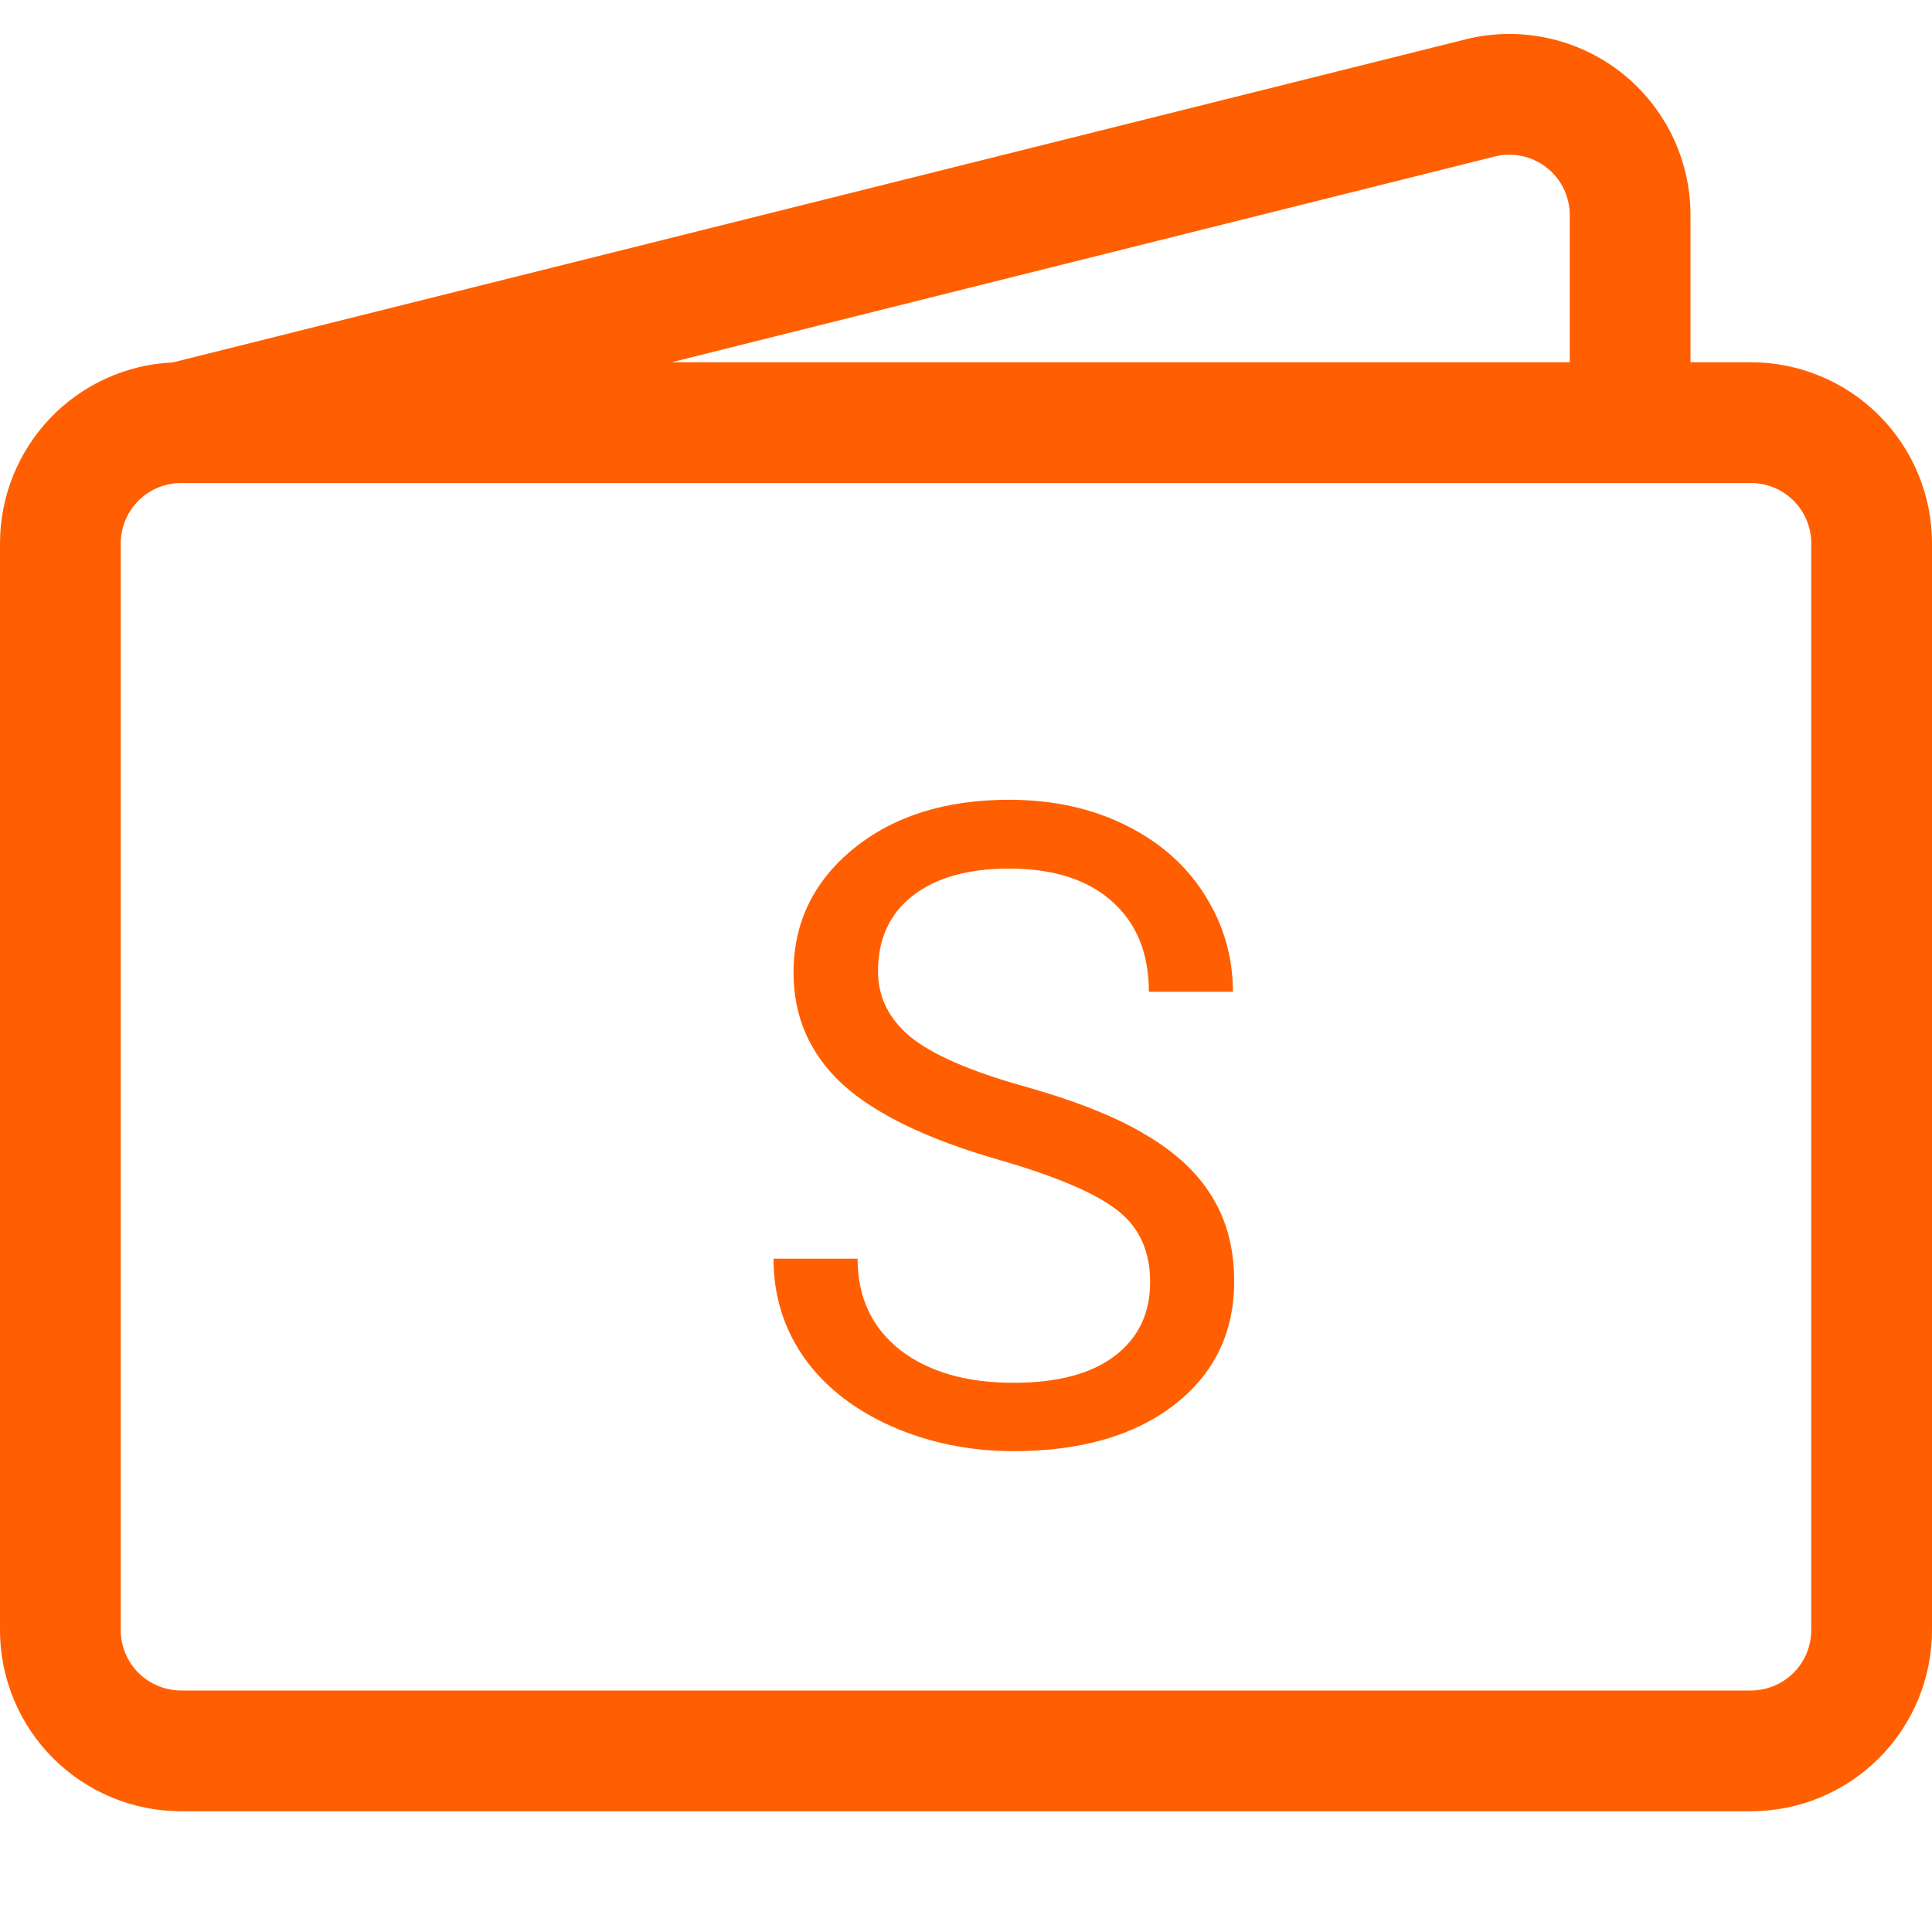 <svg width="26" height="26" viewBox="0 0 26 26" fill="none" xmlns="http://www.w3.org/2000/svg">
<g clip-path="url(#clip0_608_20)">
<path d="M19.721 0.53C20.08 0.44 20.455 0.433 20.817 0.51C21.18 0.586 21.52 0.745 21.812 0.972C22.104 1.2 22.34 1.492 22.503 1.824C22.665 2.157 22.75 2.522 22.75 2.893V4.875H23.562C24.209 4.875 24.829 5.132 25.286 5.589C25.743 6.046 26 6.666 26 7.313V21.938C26 22.584 25.743 23.204 25.286 23.661C24.829 24.118 24.209 24.375 23.562 24.375H2.438C1.791 24.375 1.171 24.118 0.714 23.661C0.257 23.204 1.59399e-07 22.584 1.59399e-07 21.938V7.313C-0 6.685 0.242 6.082 0.675 5.628C1.108 5.174 1.7 4.905 2.327 4.877L19.721 0.53ZM9.038 4.875H21.125V2.893C21.125 2.769 21.096 2.648 21.042 2.537C20.988 2.426 20.909 2.329 20.812 2.254C20.715 2.178 20.602 2.125 20.481 2.1C20.36 2.074 20.235 2.076 20.116 2.106L9.038 4.875ZM2.438 6.5C2.222 6.5 2.015 6.586 1.863 6.738C1.711 6.89 1.625 7.097 1.625 7.313V21.938C1.625 22.153 1.711 22.36 1.863 22.512C2.015 22.664 2.222 22.75 2.438 22.75H23.562C23.778 22.75 23.985 22.664 24.137 22.512C24.289 22.36 24.375 22.153 24.375 21.938V7.313C24.375 7.097 24.289 6.89 24.137 6.738C23.985 6.586 23.778 6.5 23.562 6.5H2.438Z" fill="#FF5F00"/>
<path d="M13.445 15.609C12.48 15.332 11.777 14.992 11.336 14.589C10.898 14.183 10.679 13.683 10.679 13.089C10.679 12.418 10.947 11.863 11.482 11.425C12.021 10.984 12.72 10.763 13.58 10.763C14.166 10.763 14.687 10.877 15.144 11.103C15.605 11.33 15.961 11.642 16.211 12.041C16.465 12.439 16.592 12.875 16.592 13.347H15.461C15.461 12.832 15.297 12.427 14.969 12.134C14.64 11.838 14.178 11.689 13.58 11.689C13.025 11.689 12.592 11.812 12.279 12.058C11.97 12.3 11.816 12.638 11.816 13.072C11.816 13.42 11.963 13.714 12.256 13.957C12.553 14.195 13.054 14.414 13.761 14.613C14.472 14.812 15.027 15.033 15.425 15.275C15.828 15.513 16.125 15.793 16.316 16.113C16.512 16.433 16.609 16.81 16.609 17.244C16.609 17.935 16.34 18.49 15.8 18.908C15.261 19.322 14.541 19.529 13.638 19.529C13.053 19.529 12.506 19.418 11.998 19.195C11.49 18.968 11.097 18.66 10.82 18.269C10.547 17.878 10.41 17.435 10.41 16.939H11.541C11.541 17.455 11.73 17.863 12.109 18.164C12.492 18.461 13.002 18.609 13.638 18.609C14.232 18.609 14.687 18.488 15.004 18.246C15.32 18.003 15.478 17.674 15.478 17.256C15.478 16.837 15.332 16.515 15.039 16.289C14.746 16.058 14.215 15.832 13.445 15.609Z" fill="#FF5F00"/>
</g>
<defs>
<clipPath id="clip0_608_20">
<rect width="26" height="26" fill="white"/>
</clipPath>
</defs>
</svg>
